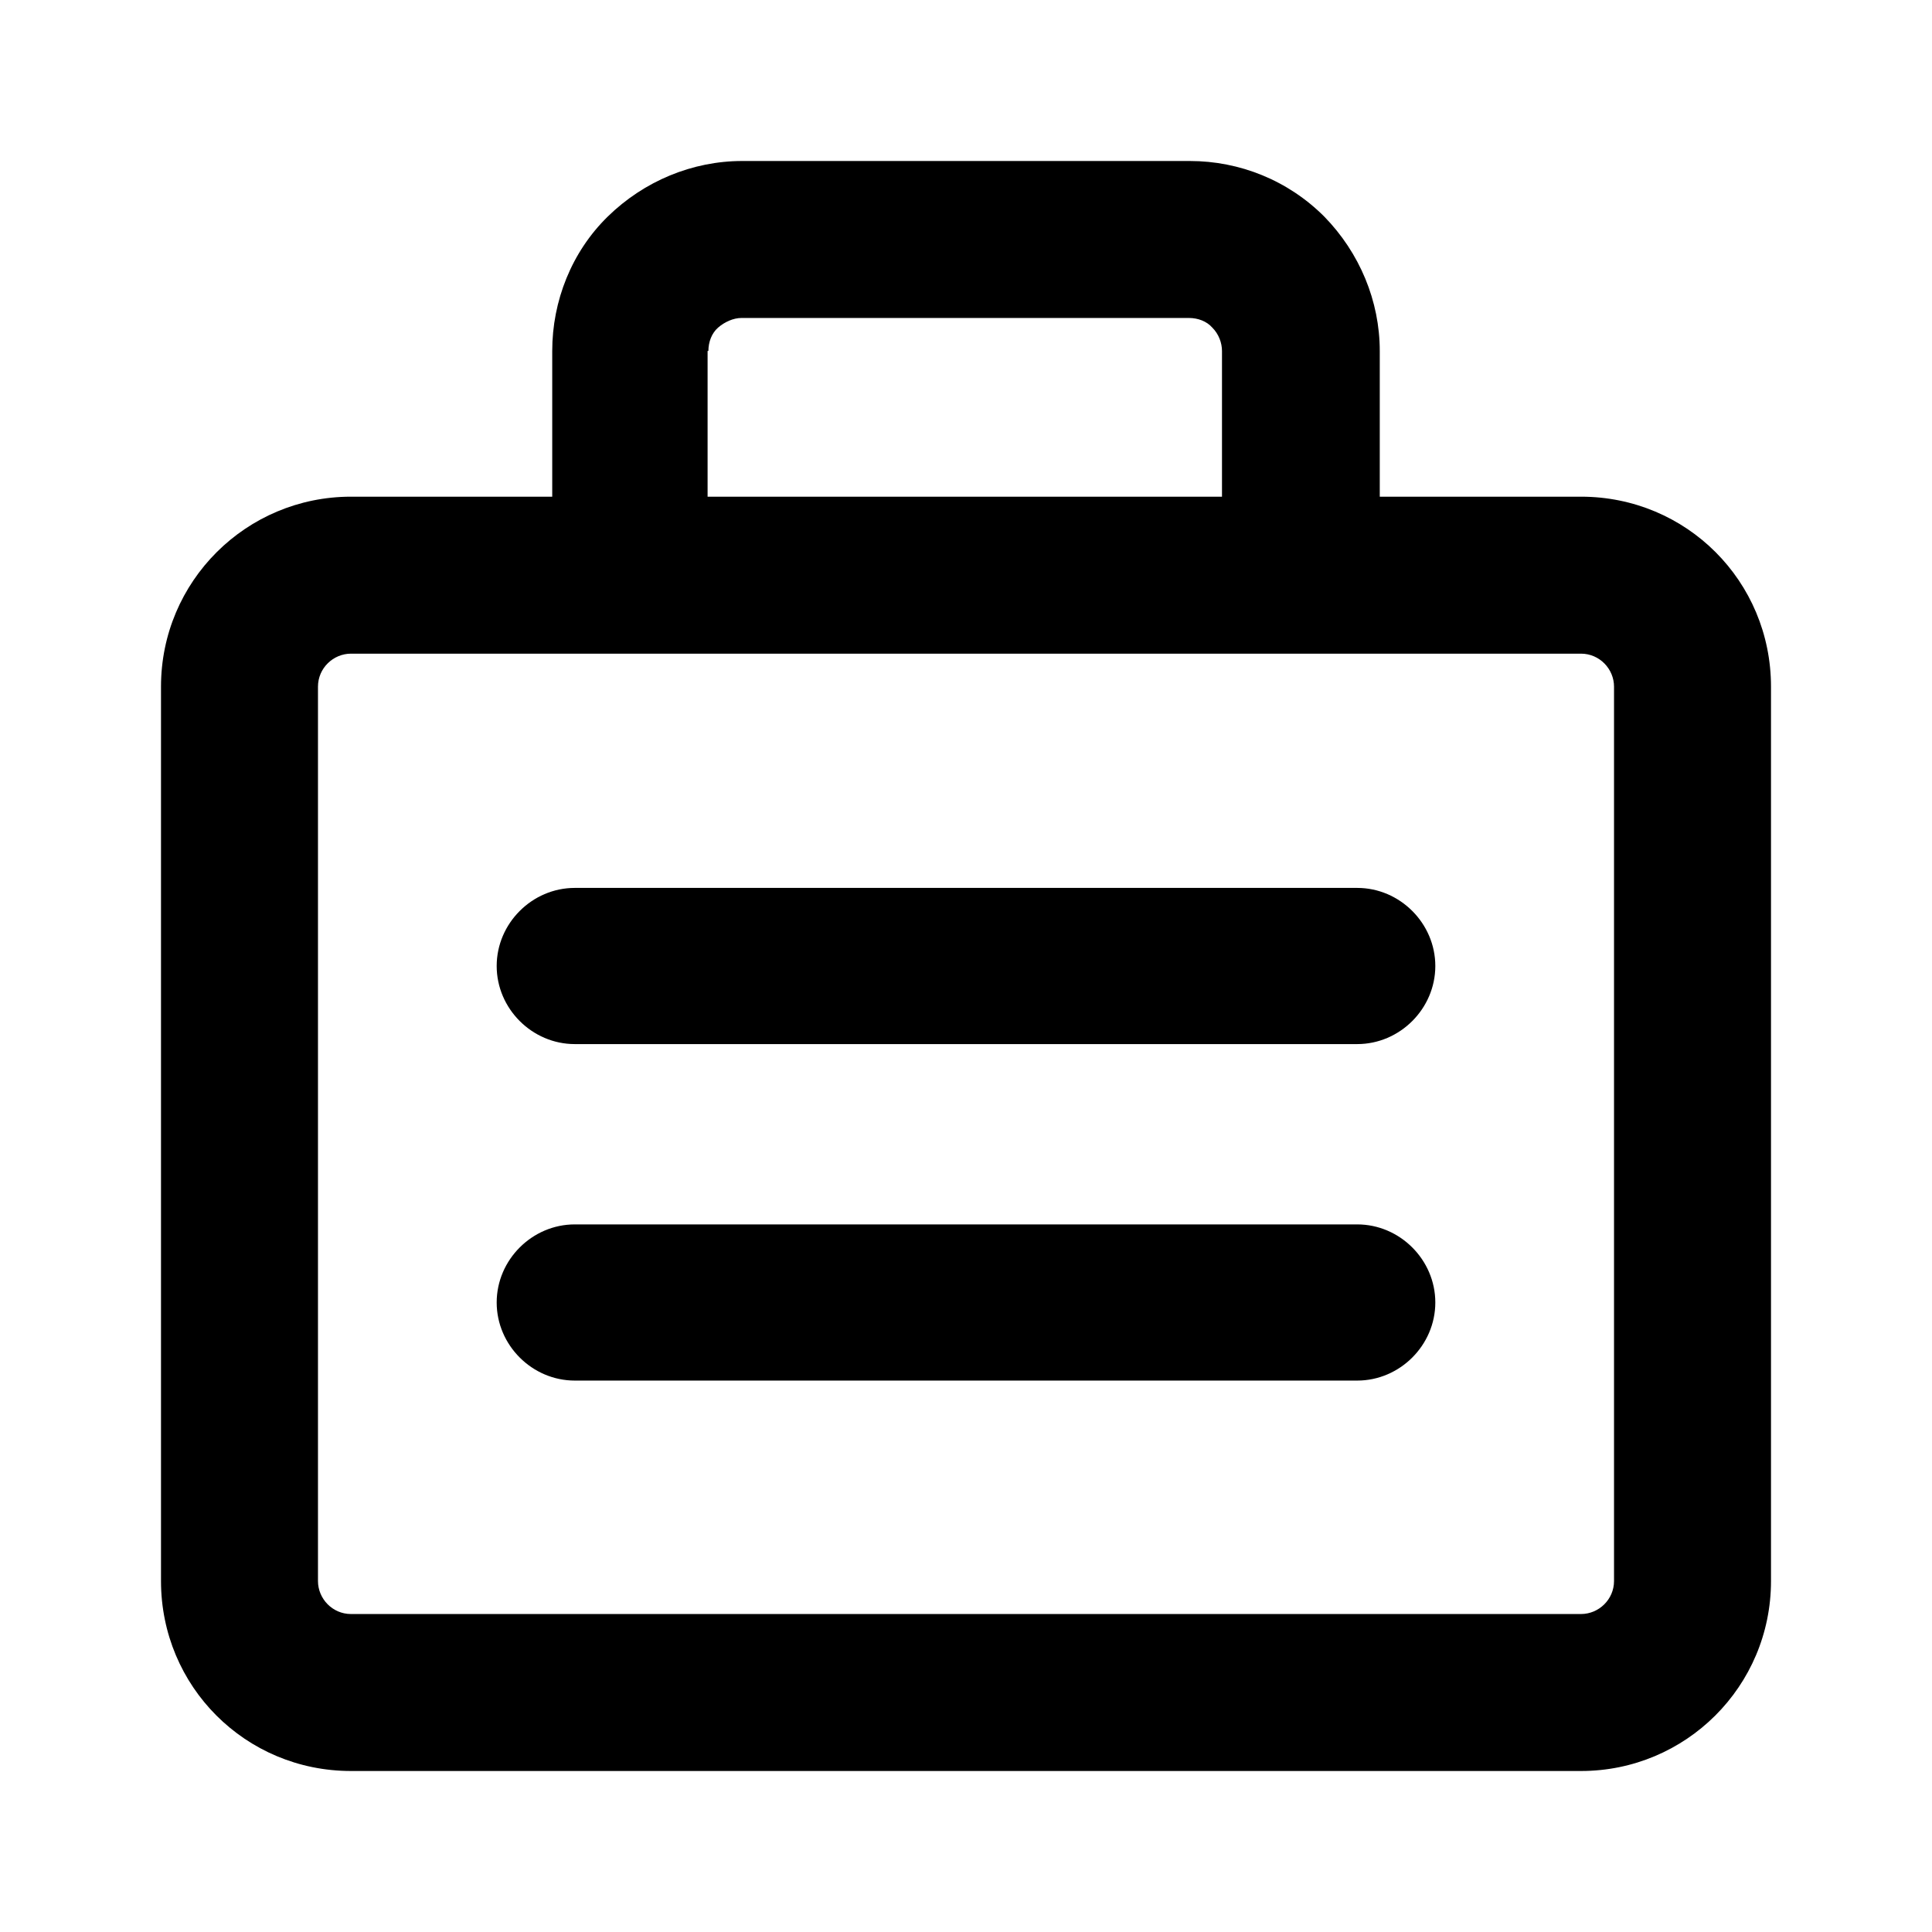 <svg viewBox="0 0 24 24" xmlns="http://www.w3.org/2000/svg">
  <path d="m16.86,15.21H7.14c-.53,0-.97.44-.97.97s.44.97.97.97h9.72c.53,0,.97-.44.97-.97s-.44-.97-.97-.97Z"/>
  <path d="m19.64,6.17h-2.5v-1.81c0-.62-.25-1.22-.69-1.67-.45-.45-1.05-.69-1.67-.69h-5.56c-.62,0-1.22.25-1.67.69-.45.44-.69,1.05-.69,1.67v1.81h-2.5c-1.3,0-2.36,1.05-2.36,2.36v11.11c0,1.31,1.05,2.36,2.36,2.36h15.28c1.3,0,2.36-1.05,2.36-2.36v-11.11c0-1.31-1.05-2.36-2.36-2.36Zm.41,2.36v11.11c0,.23-.19.41-.41.41H4.36c-.23,0-.41-.19-.41-.41v-11.11c0-.23.19-.41.41-.41h15.28c.23,0,.41.19.41.41Zm-11.25-4.17c0-.11.04-.22.12-.29.08-.07.19-.12.29-.12h5.56c.11,0,.22.04.29.12.08.08.12.19.12.29v1.81h-6.39v-1.81h0Z"/>
  <path d="m16.86,11.03H7.14c-.53,0-.97.44-.97.97s.44.97.97.97h9.72c.53,0,.97-.44.97-.97s-.44-.97-.97-.97Z"/>
</svg>